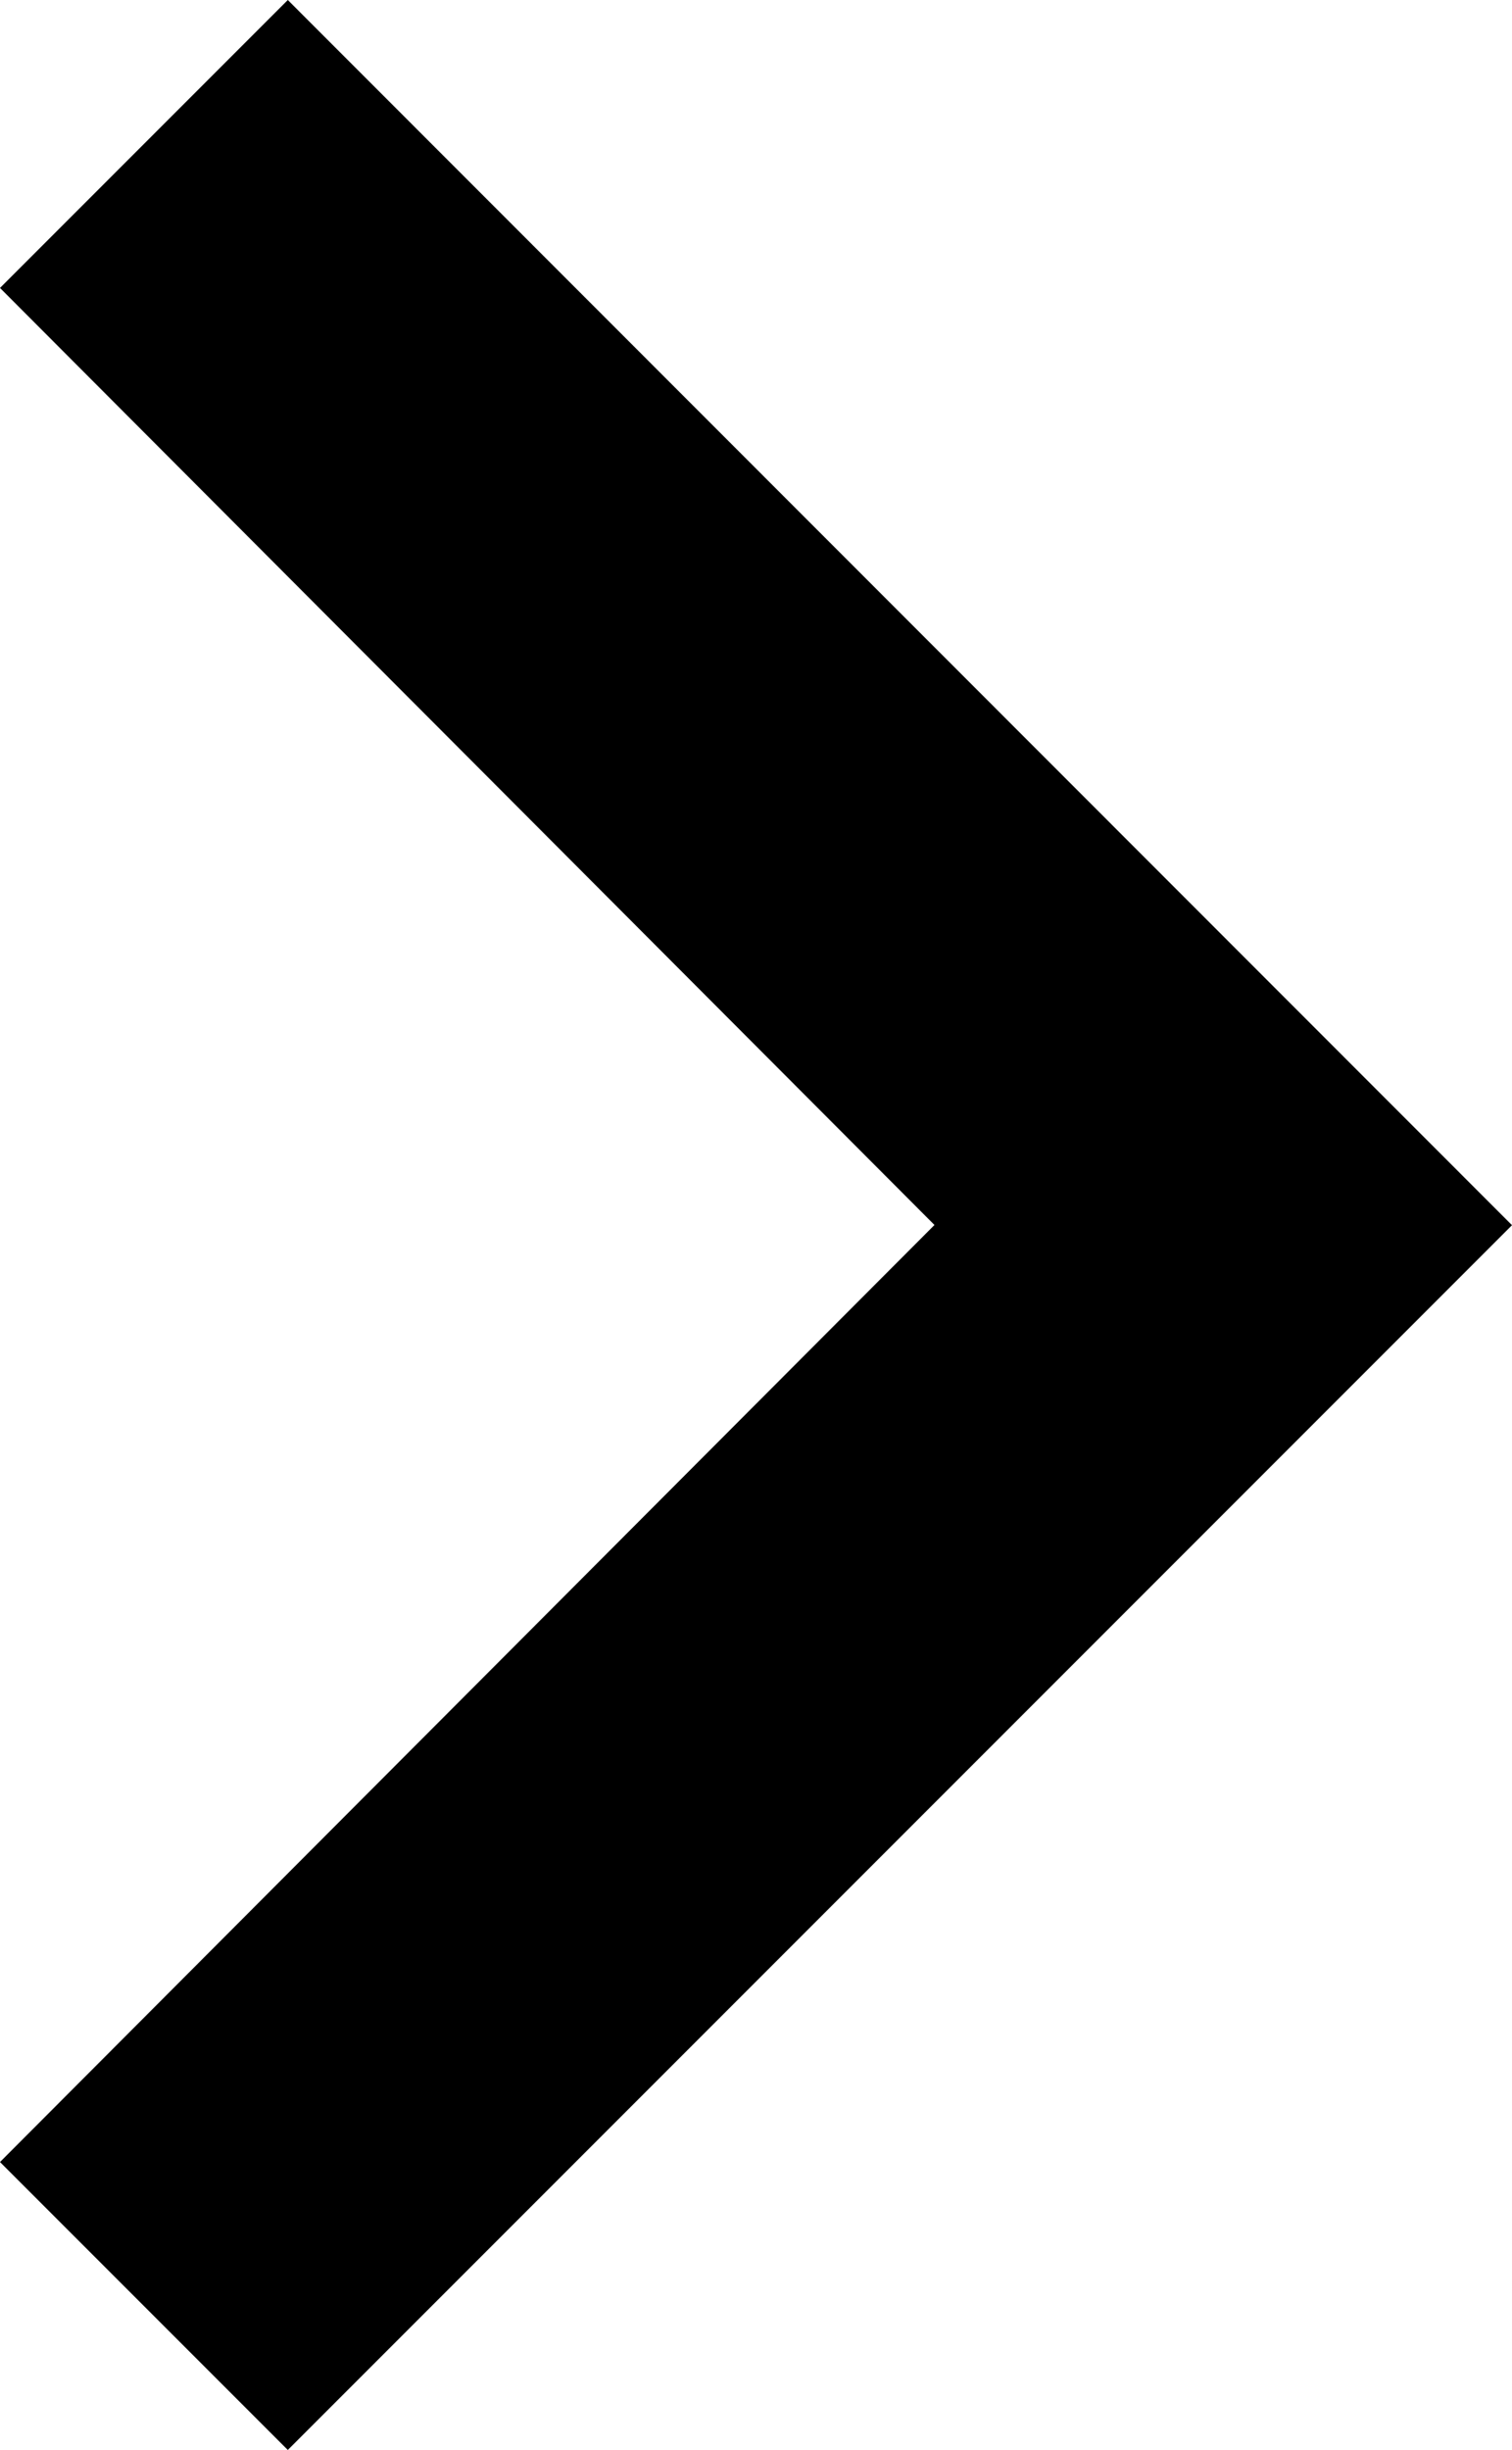 <svg xmlns="http://www.w3.org/2000/svg" width="7.087" height="11.477" viewBox="0 0 7.087 11.477">
  <path id="right-black-arrow" d="M9.939,6,8.59,7.349l4.38,4.39-4.38,4.39,1.349,1.349,5.738-5.738Z" transform="translate(-8.59 -6)"/>
</svg>
